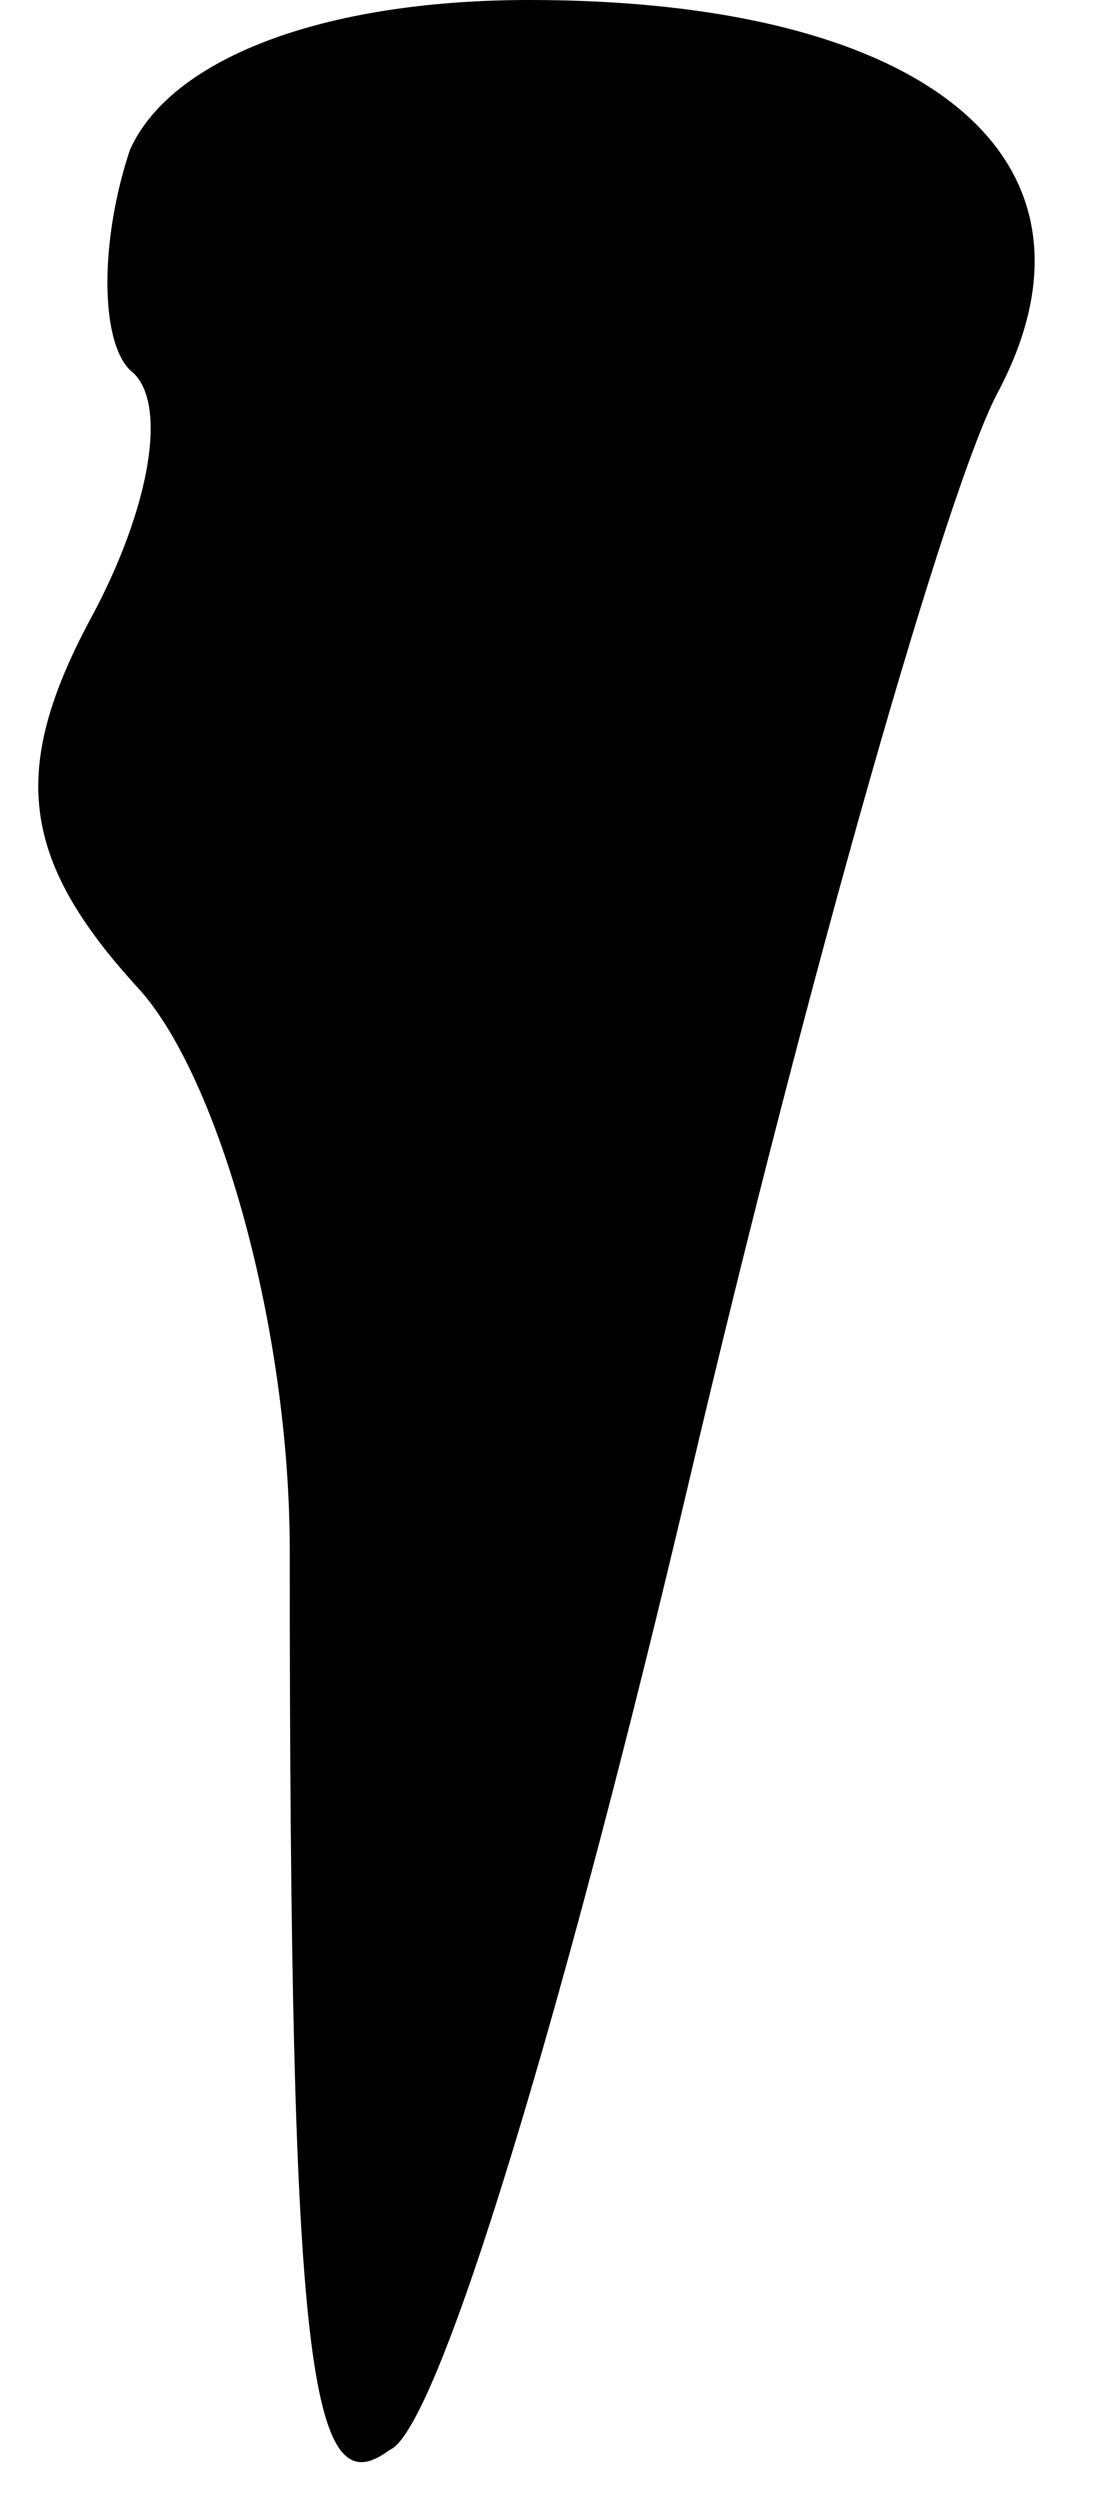 <?xml version="1.0" standalone="no"?>
<!DOCTYPE svg PUBLIC "-//W3C//DTD SVG 20010904//EN"
 "http://www.w3.org/TR/2001/REC-SVG-20010904/DTD/svg10.dtd">
<svg version="1.0" xmlns="http://www.w3.org/2000/svg"
 width="11pt" height="25pt" viewBox="0 0 11 25"
 preserveAspectRatio="xMidYMid meet">
<g transform="translate(0,25) scale(0.1,-0.1)"
fill="#000000" stroke="none">
<path fill="#000000" stroke="none" d="M13 235 c-3 -9 -3 -19 0 -22 4 -3 2
-14 -4 -25 -8 -15 -7 -24 5 -37 8 -9 15 -34 15 -56 0 -82 2 -96 10 -90 5 2 18
46 30 97 12 51 26 100 31 109 12 23 -7 39 -47 39 -21 0 -36 -6 -40 -15z"/>
</g>
</svg>
